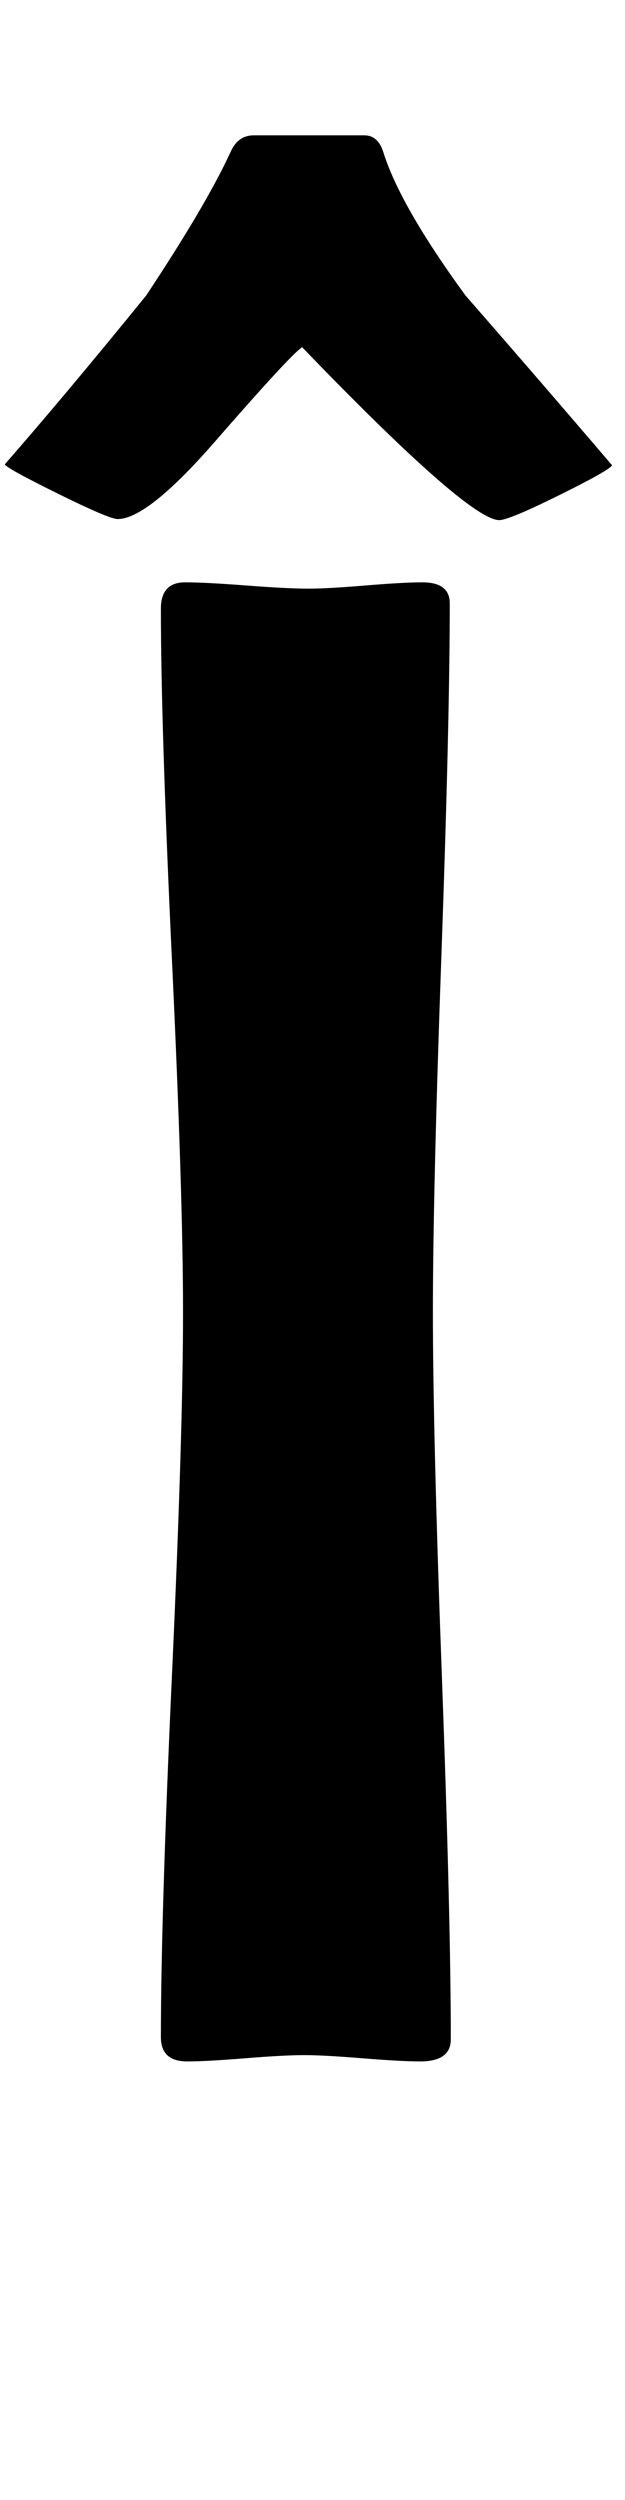 <?xml version="1.0" encoding="utf-8"?>
<!-- Generator: Adobe Illustrator 16.0.2, SVG Export Plug-In . SVG Version: 6.00 Build 0)  -->
<!DOCTYPE svg PUBLIC "-//W3C//DTD SVG 1.1//EN" "http://www.w3.org/Graphics/SVG/1.1/DTD/svg11.dtd">
<svg version="1.1" id="Layer_1" xmlns="http://www.w3.org/2000/svg" xmlns:xlink="http://www.w3.org/1999/xlink" x="0px" y="0px"
	 width="55px" height="220px" viewBox="0 0 55 220" enable-background="new 0 0 55 220" xml:space="preserve">
<path d="M53.865,40.947c-0.186,0.31-1.748,1.191-4.686,2.644c-2.938,1.454-4.685,2.18-5.241,2.18
	c-1.795,0-7.577-5.071-17.349-15.215c-0.619,0.371-3.217,3.186-7.793,8.442c-3.896,4.453-6.712,6.68-8.442,6.68
	c-0.496,0-2.273-0.757-5.335-2.273c-3.062-1.515-4.592-2.366-4.592-2.551c3.464-3.958,7.607-8.906,12.432-14.844
	c3.525-5.318,5.998-9.524,7.422-12.617c0.432-0.989,1.113-1.484,2.041-1.484h9.741c0.803,0,1.359,0.496,1.67,1.484
	c0.988,3.154,3.4,7.361,7.236,12.617C45.237,30.897,49.535,35.876,53.865,40.947z M39.671,179.458c0,1.299-0.897,1.948-2.69,1.948
	c-1.113,0-2.815-0.093-5.103-0.278c-2.289-0.186-3.989-0.278-5.103-0.278c-1.176,0-2.908,0.093-5.195,0.278
	c-2.289,0.186-3.989,0.278-5.103,0.278c-1.547,0-2.319-0.71-2.319-2.134c0-7.051,0.324-17.673,0.974-31.868
	s0.975-24.847,0.975-31.96c0-6.865-0.325-17.178-0.975-30.94c-0.649-13.761-0.974-24.075-0.974-30.94
	c0-1.545,0.71-2.319,2.134-2.319c1.174,0,2.969,0.093,5.381,0.278s4.235,0.278,5.474,0.278c1.113,0,2.783-0.093,5.01-0.278
	s3.896-0.278,5.01-0.278c1.607,0,2.412,0.619,2.412,1.855c0,6.928-0.248,17.318-0.742,31.172
	c-0.496,13.855-0.742,24.246-0.742,31.172c0,7.113,0.262,17.782,0.788,32.007C39.407,161.677,39.671,172.346,39.671,179.458z"/>
</svg>
